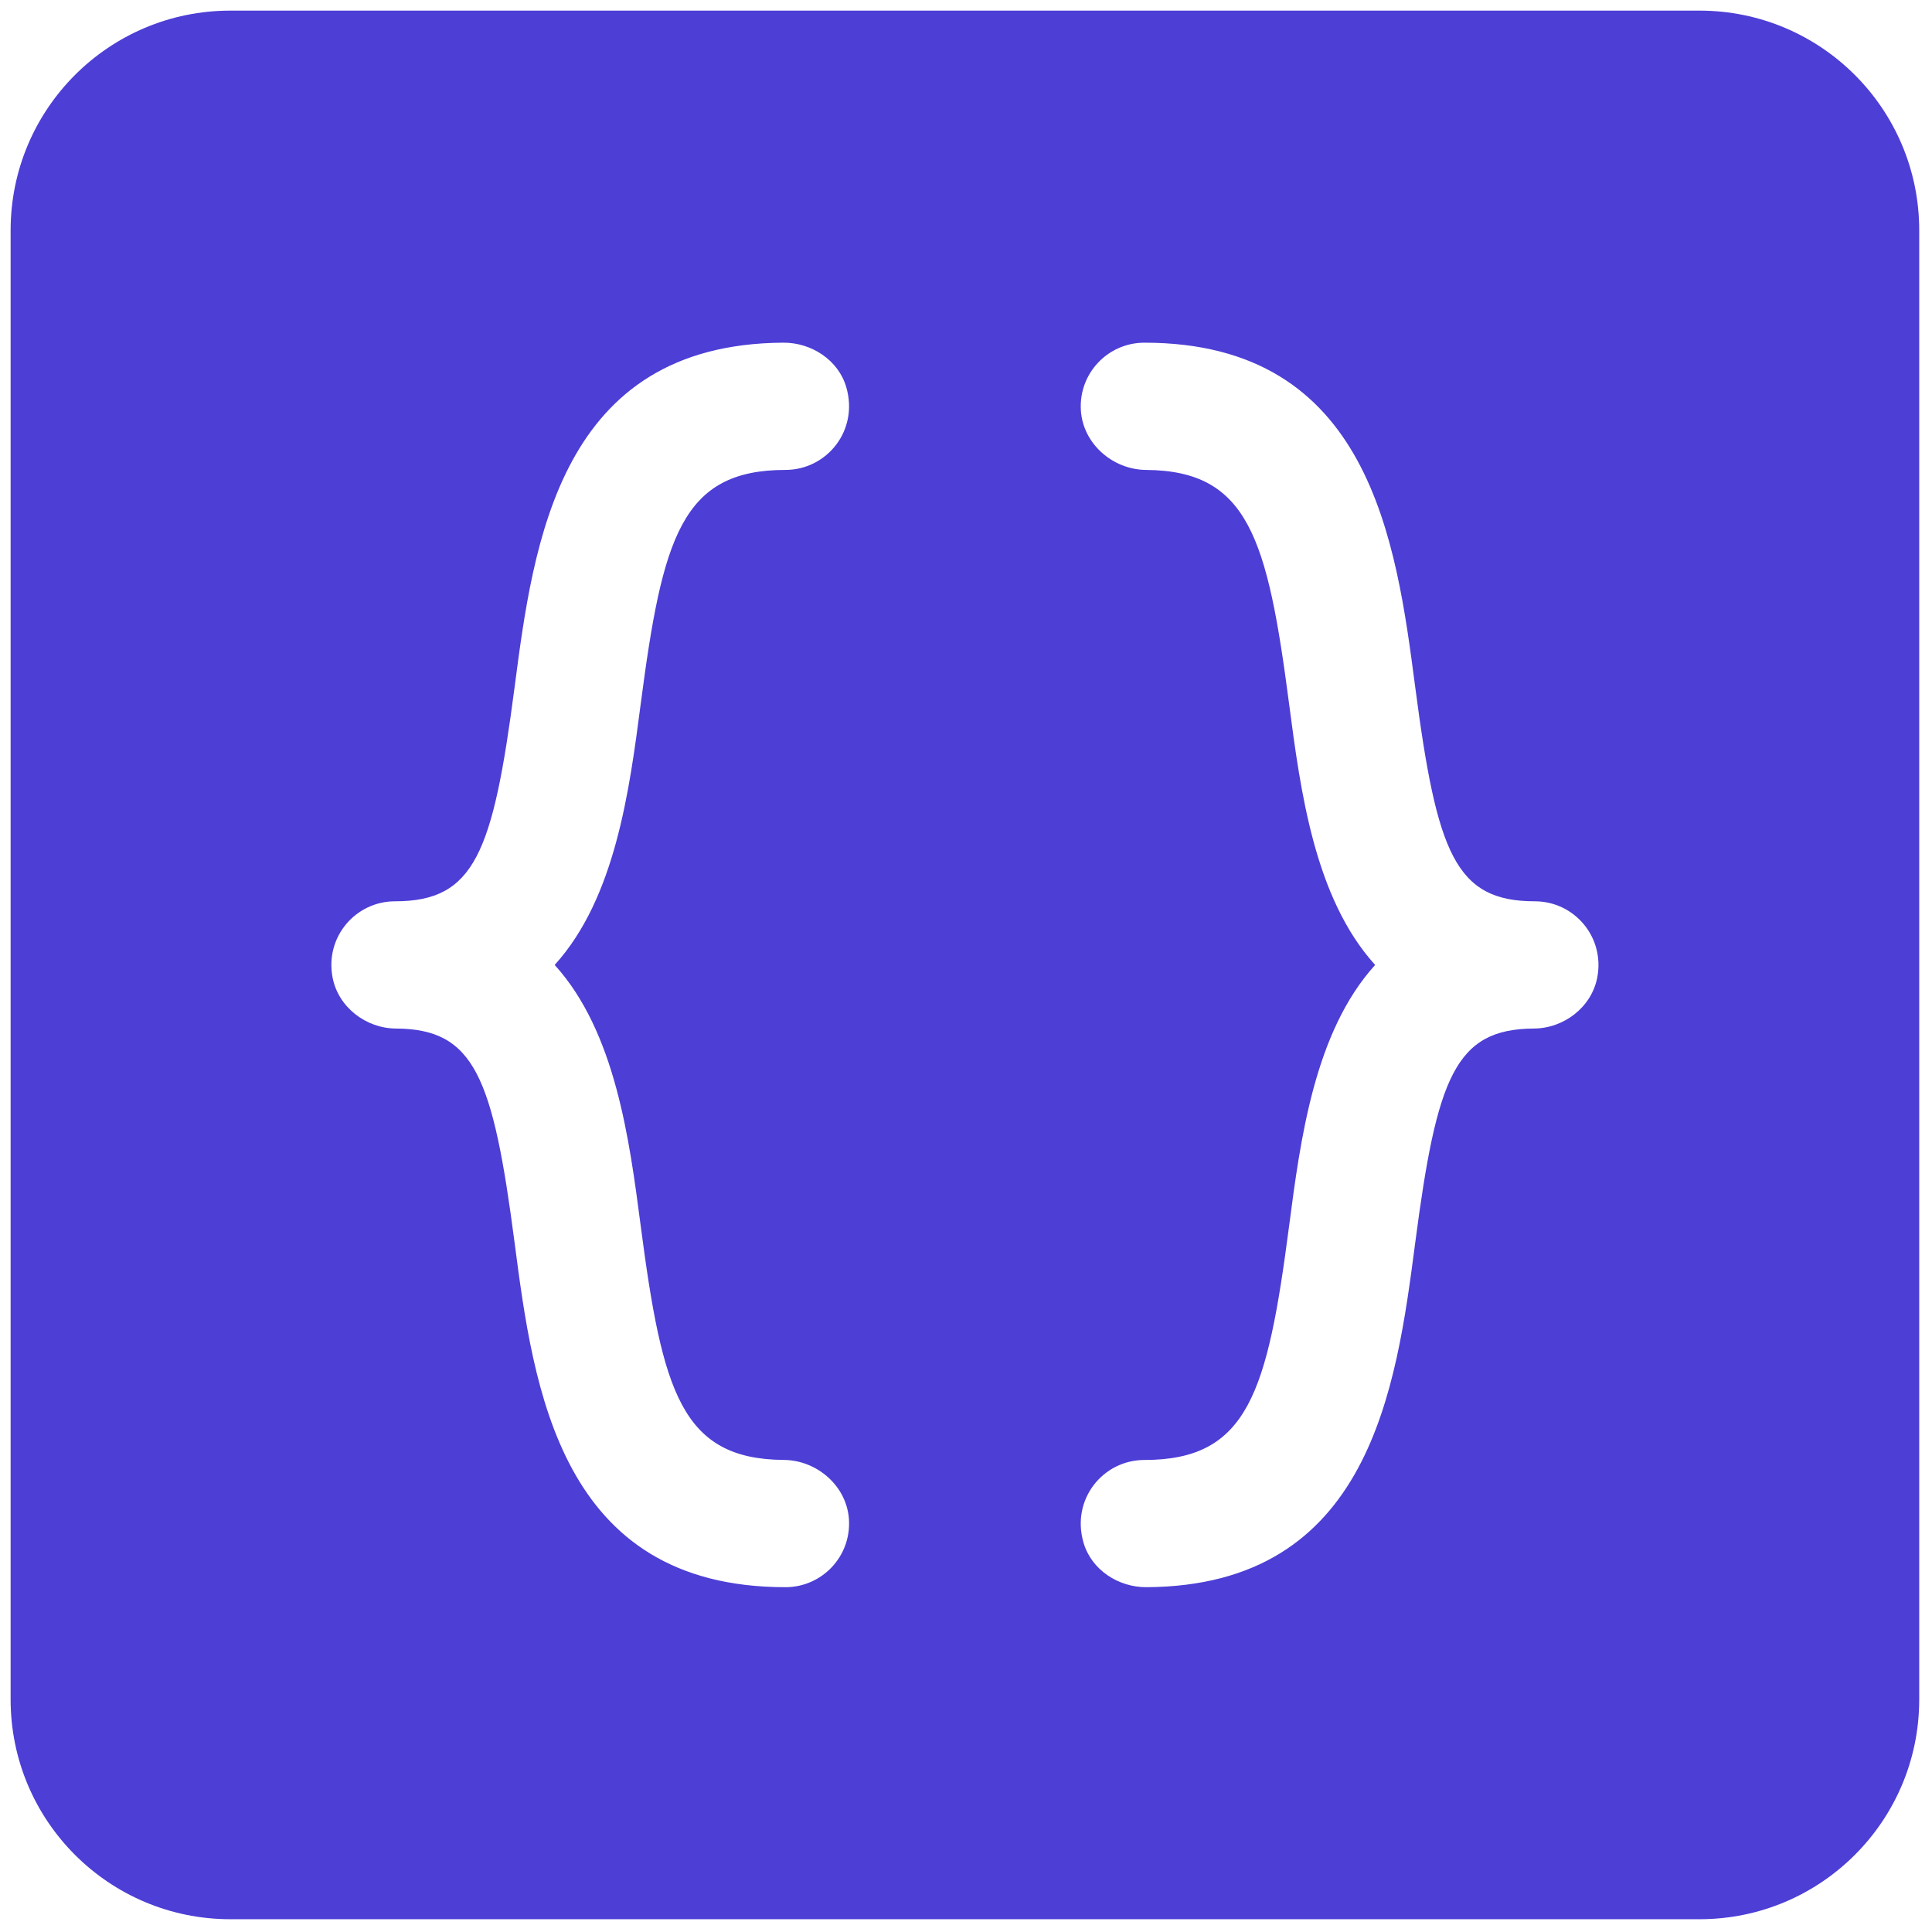 <svg xmlns="http://www.w3.org/2000/svg" xmlns:xlink="http://www.w3.org/1999/xlink" version="1.1" width="256" height="256" viewBox="0 0 256 256" xml:space="preserve">

<defs>
</defs>
<g style="stroke: none; stroke-width: 0; stroke-dasharray: none; stroke-linecap: butt; stroke-linejoin: miter; stroke-miterlimit: 10; fill: none; fill-rule: nonzero; opacity: 1;" transform="translate(1.407 1.407) scale(2.81 2.81)" >
	<path d="M 0 10.361 v 69.278 C 0 85.361 4.639 90 10.361 90 h 69.278 C 85.361 90 90 85.361 90 79.639 V 10.361 C 90 4.639 85.361 0 79.639 0 H 10.361 C 4.639 0 0 4.639 0 10.361 z M 29.713 57.314 c 1.019 7.794 1.918 10.993 6.744 11.028 c 1.578 0.011 2.982 1.242 3.075 2.818 c 0.103 1.74 -1.277 3.183 -2.995 3.183 c -10.649 0 -11.877 -9.393 -12.773 -16.251 C 22.746 50.306 21.885 48.019 18.172 48 c -1.418 -0.007 -2.719 -1.008 -2.989 -2.4 c -0.372 -1.92 1.089 -3.6 2.942 -3.6 c 3.753 0 4.617 -2.273 5.639 -10.092 c 0.894 -6.836 2.116 -16.191 12.673 -16.25 c 1.328 -0.007 2.594 0.819 2.967 2.094 c 0.6 2.044 -0.917 3.906 -2.867 3.906 c -4.896 0 -5.8 3.192 -6.824 11.028 c -0.535 4.094 -1.196 9.146 -4.045 12.3 c -0.008 0.008 -0.008 0.02 0 0.029 C 28.518 48.168 29.178 53.22 29.713 57.314 z M 71.828 48 c -3.713 0.019 -4.574 2.306 -5.593 10.092 c -0.894 6.837 -2.116 16.193 -12.675 16.251 c -1.328 0.007 -2.593 -0.82 -2.966 -2.095 c -0.598 -2.044 0.917 -3.904 2.868 -3.904 c 4.896 0 5.8 -3.191 6.824 -11.028 c 0.535 -4.094 1.196 -9.147 4.045 -12.3 c 0.008 -0.008 0.008 -0.02 0 -0.029 c -2.848 -3.154 -3.509 -8.206 -4.045 -12.3 c -1.019 -7.793 -1.918 -10.993 -6.743 -11.028 c -1.579 -0.012 -2.983 -1.242 -3.076 -2.818 c -0.103 -1.739 1.277 -3.182 2.995 -3.182 c 10.649 0 11.877 9.393 12.773 16.25 C 67.258 39.727 68.122 42 71.875 42 c 1.853 0 3.313 1.68 2.942 3.6 C 74.547 46.992 73.246 47.993 71.828 48 z" style="stroke: none; stroke-width: 1; stroke-dasharray: none; stroke-linecap: butt; stroke-linejoin: miter; stroke-miterlimit: 10; fill: rgb(77,62,214); fill-rule: nonzero; opacity: 1;" transform=" matrix(1 0 0 1 0 0) " stroke-linecap="round" />
</g>
</svg>